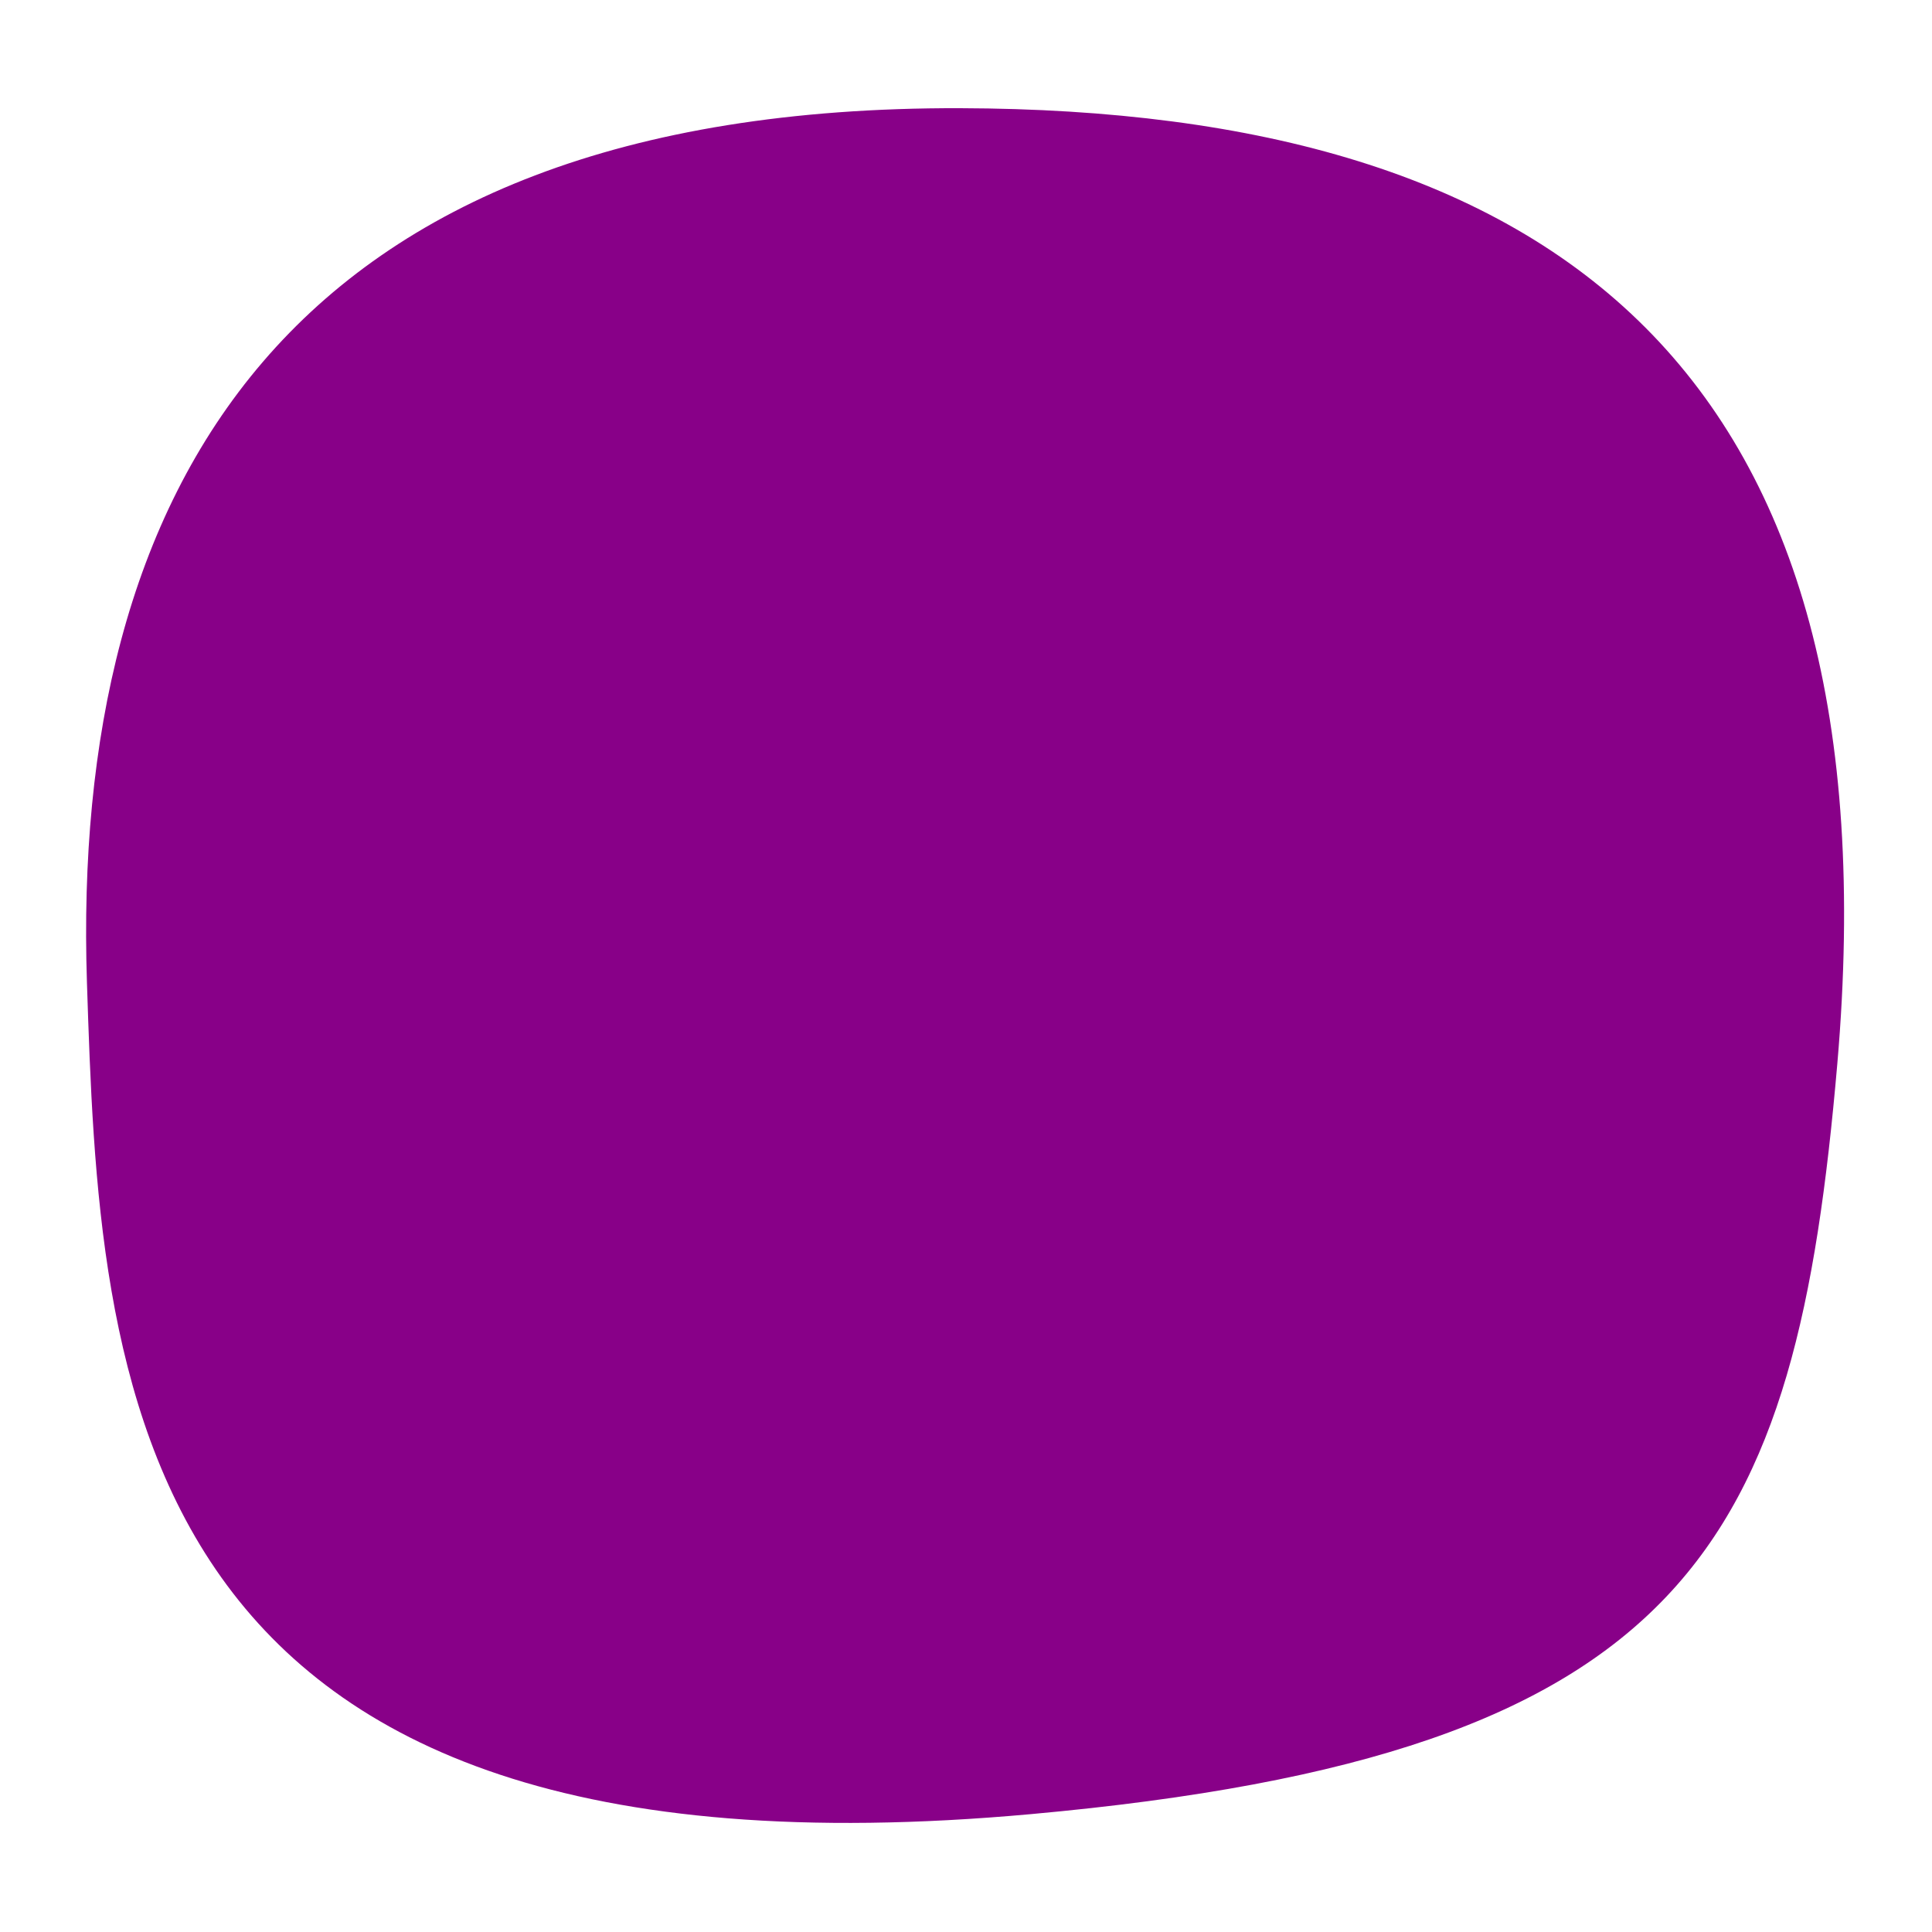 ﻿<svg xmlns='http://www.w3.org/2000/svg' viewBox='0 0 2000 2000' fill='#808'><path d='M994 112c-703-2-920.47 400.35-904 905 13.35 409 32.03 946.66 977 861 684-62 792-279 835-777 61.67-714.25-288.33-987.24-908-989Z'></path></svg>